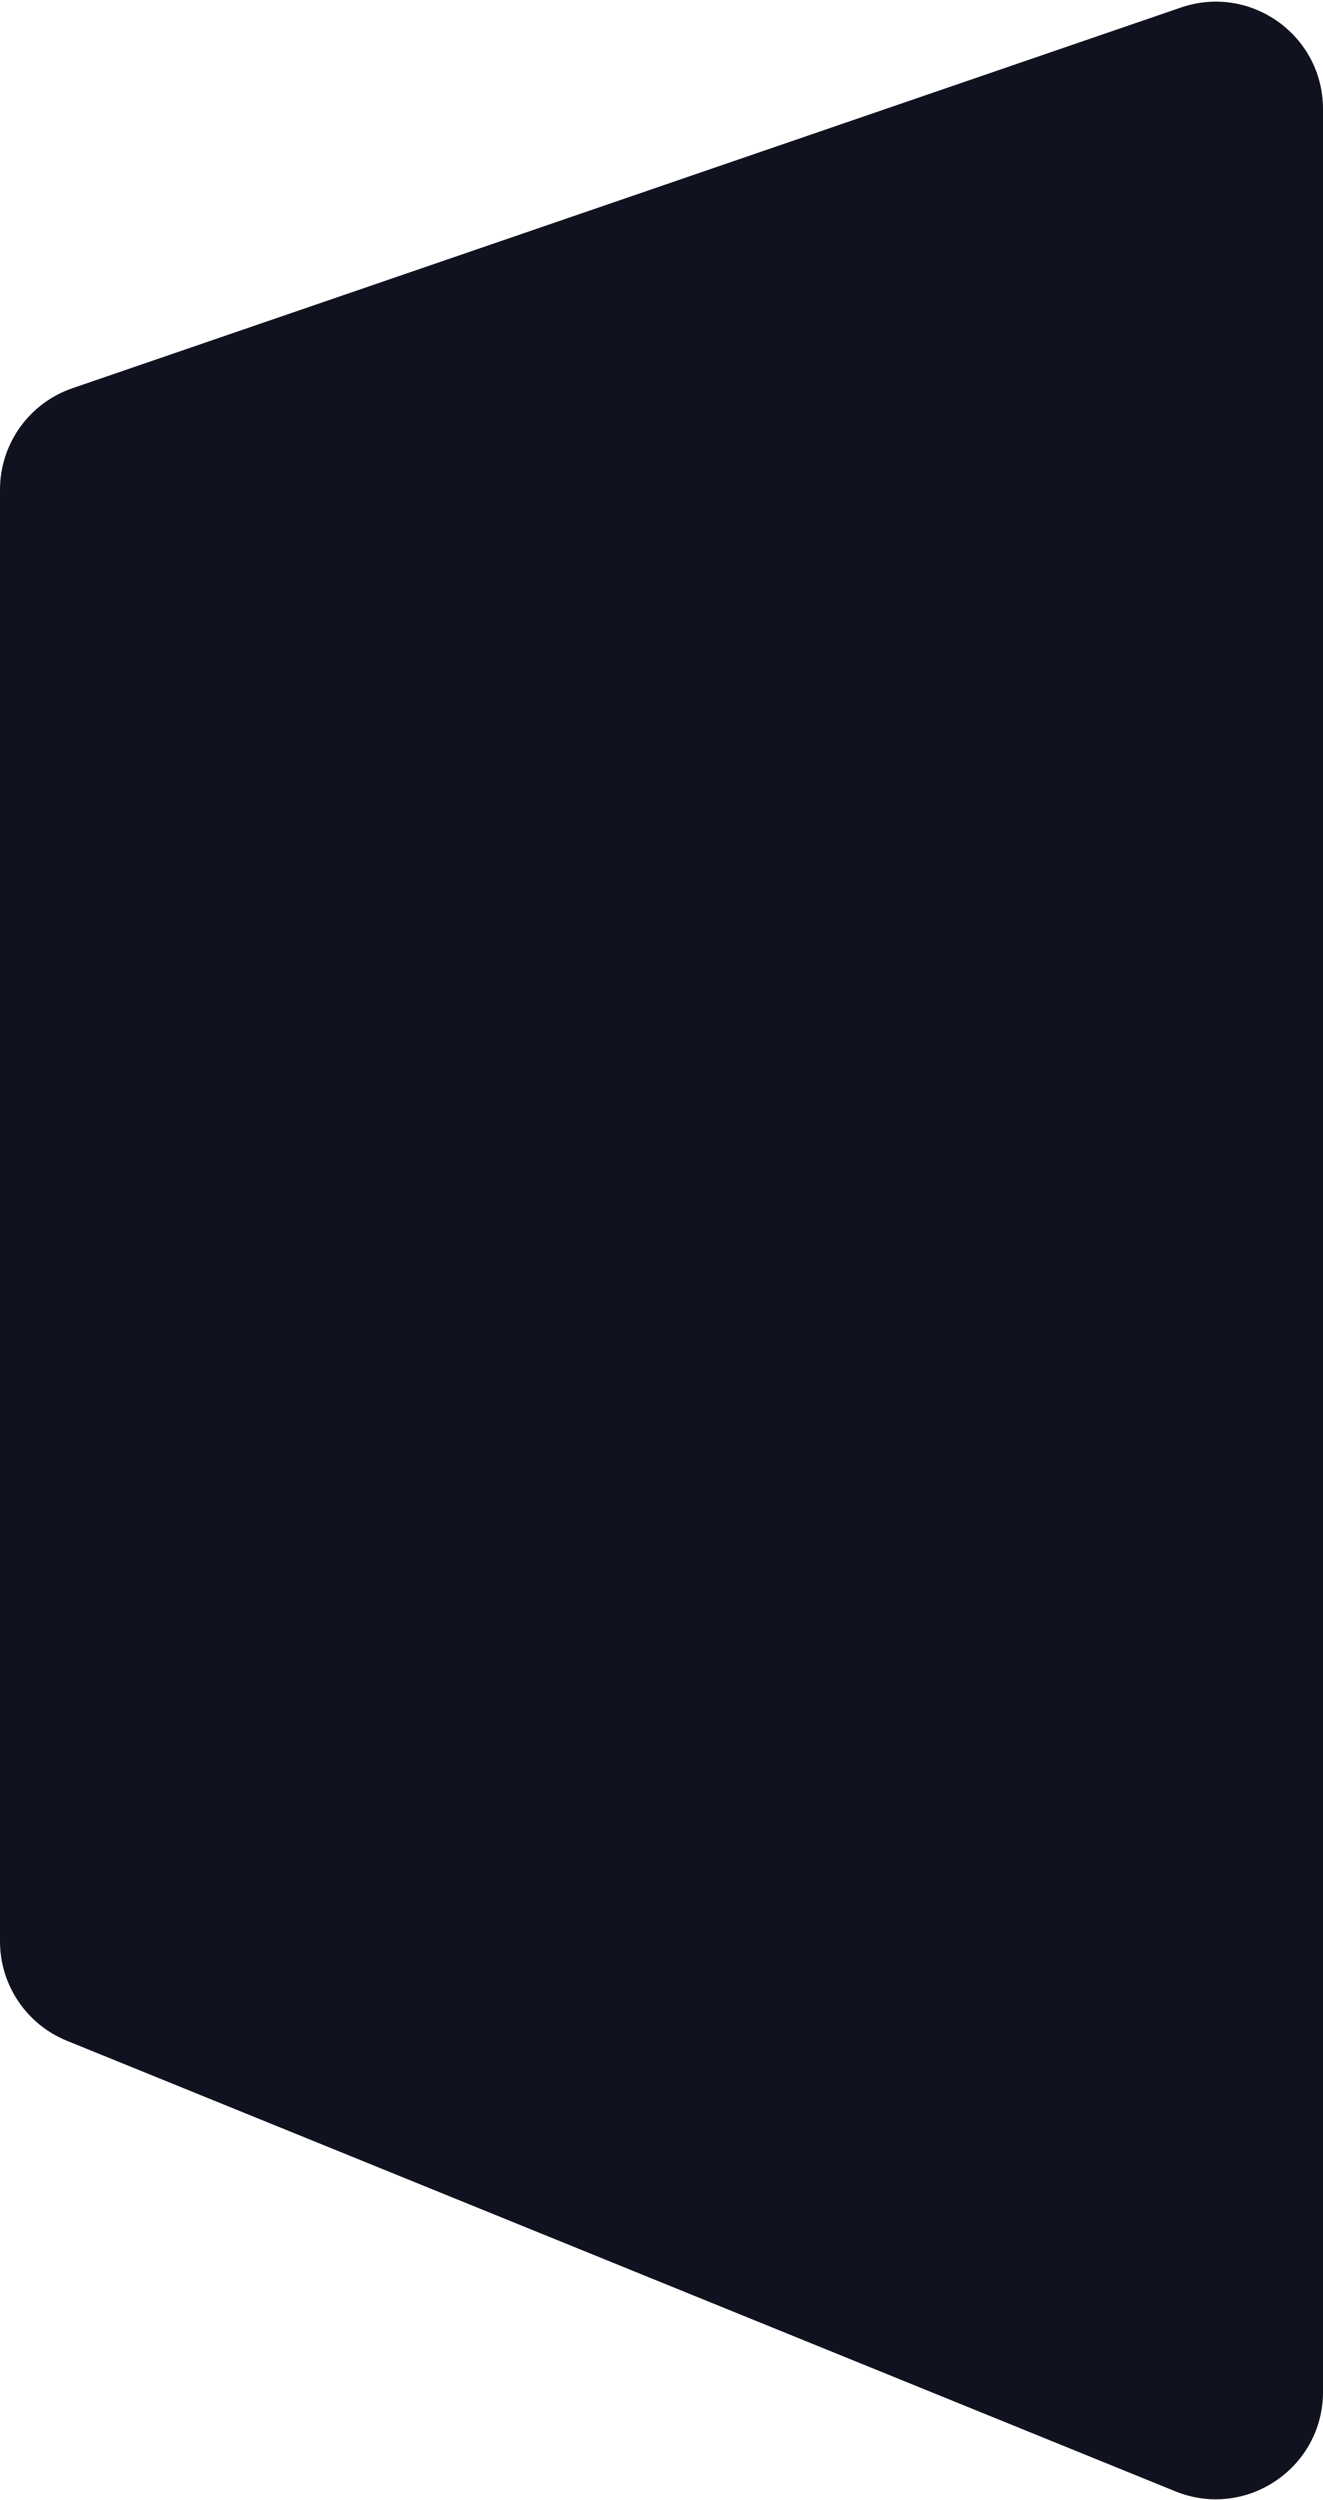 <svg width="370" height="699" viewBox="0 0 370 699" fill="none" xmlns="http://www.w3.org/2000/svg">
<path fill-rule="evenodd" clip-rule="evenodd" d="M370 30.481V668.785C370 690.079 348.433 704.594 328.706 696.578L18.706 570.602C7.397 566.006 0 555.016 0 542.809V136.919C0 124.105 8.138 112.706 20.258 108.545L330.258 2.107C349.732 -4.58 370 9.891 370 30.481Z" fill="#10121F"/>
</svg>
